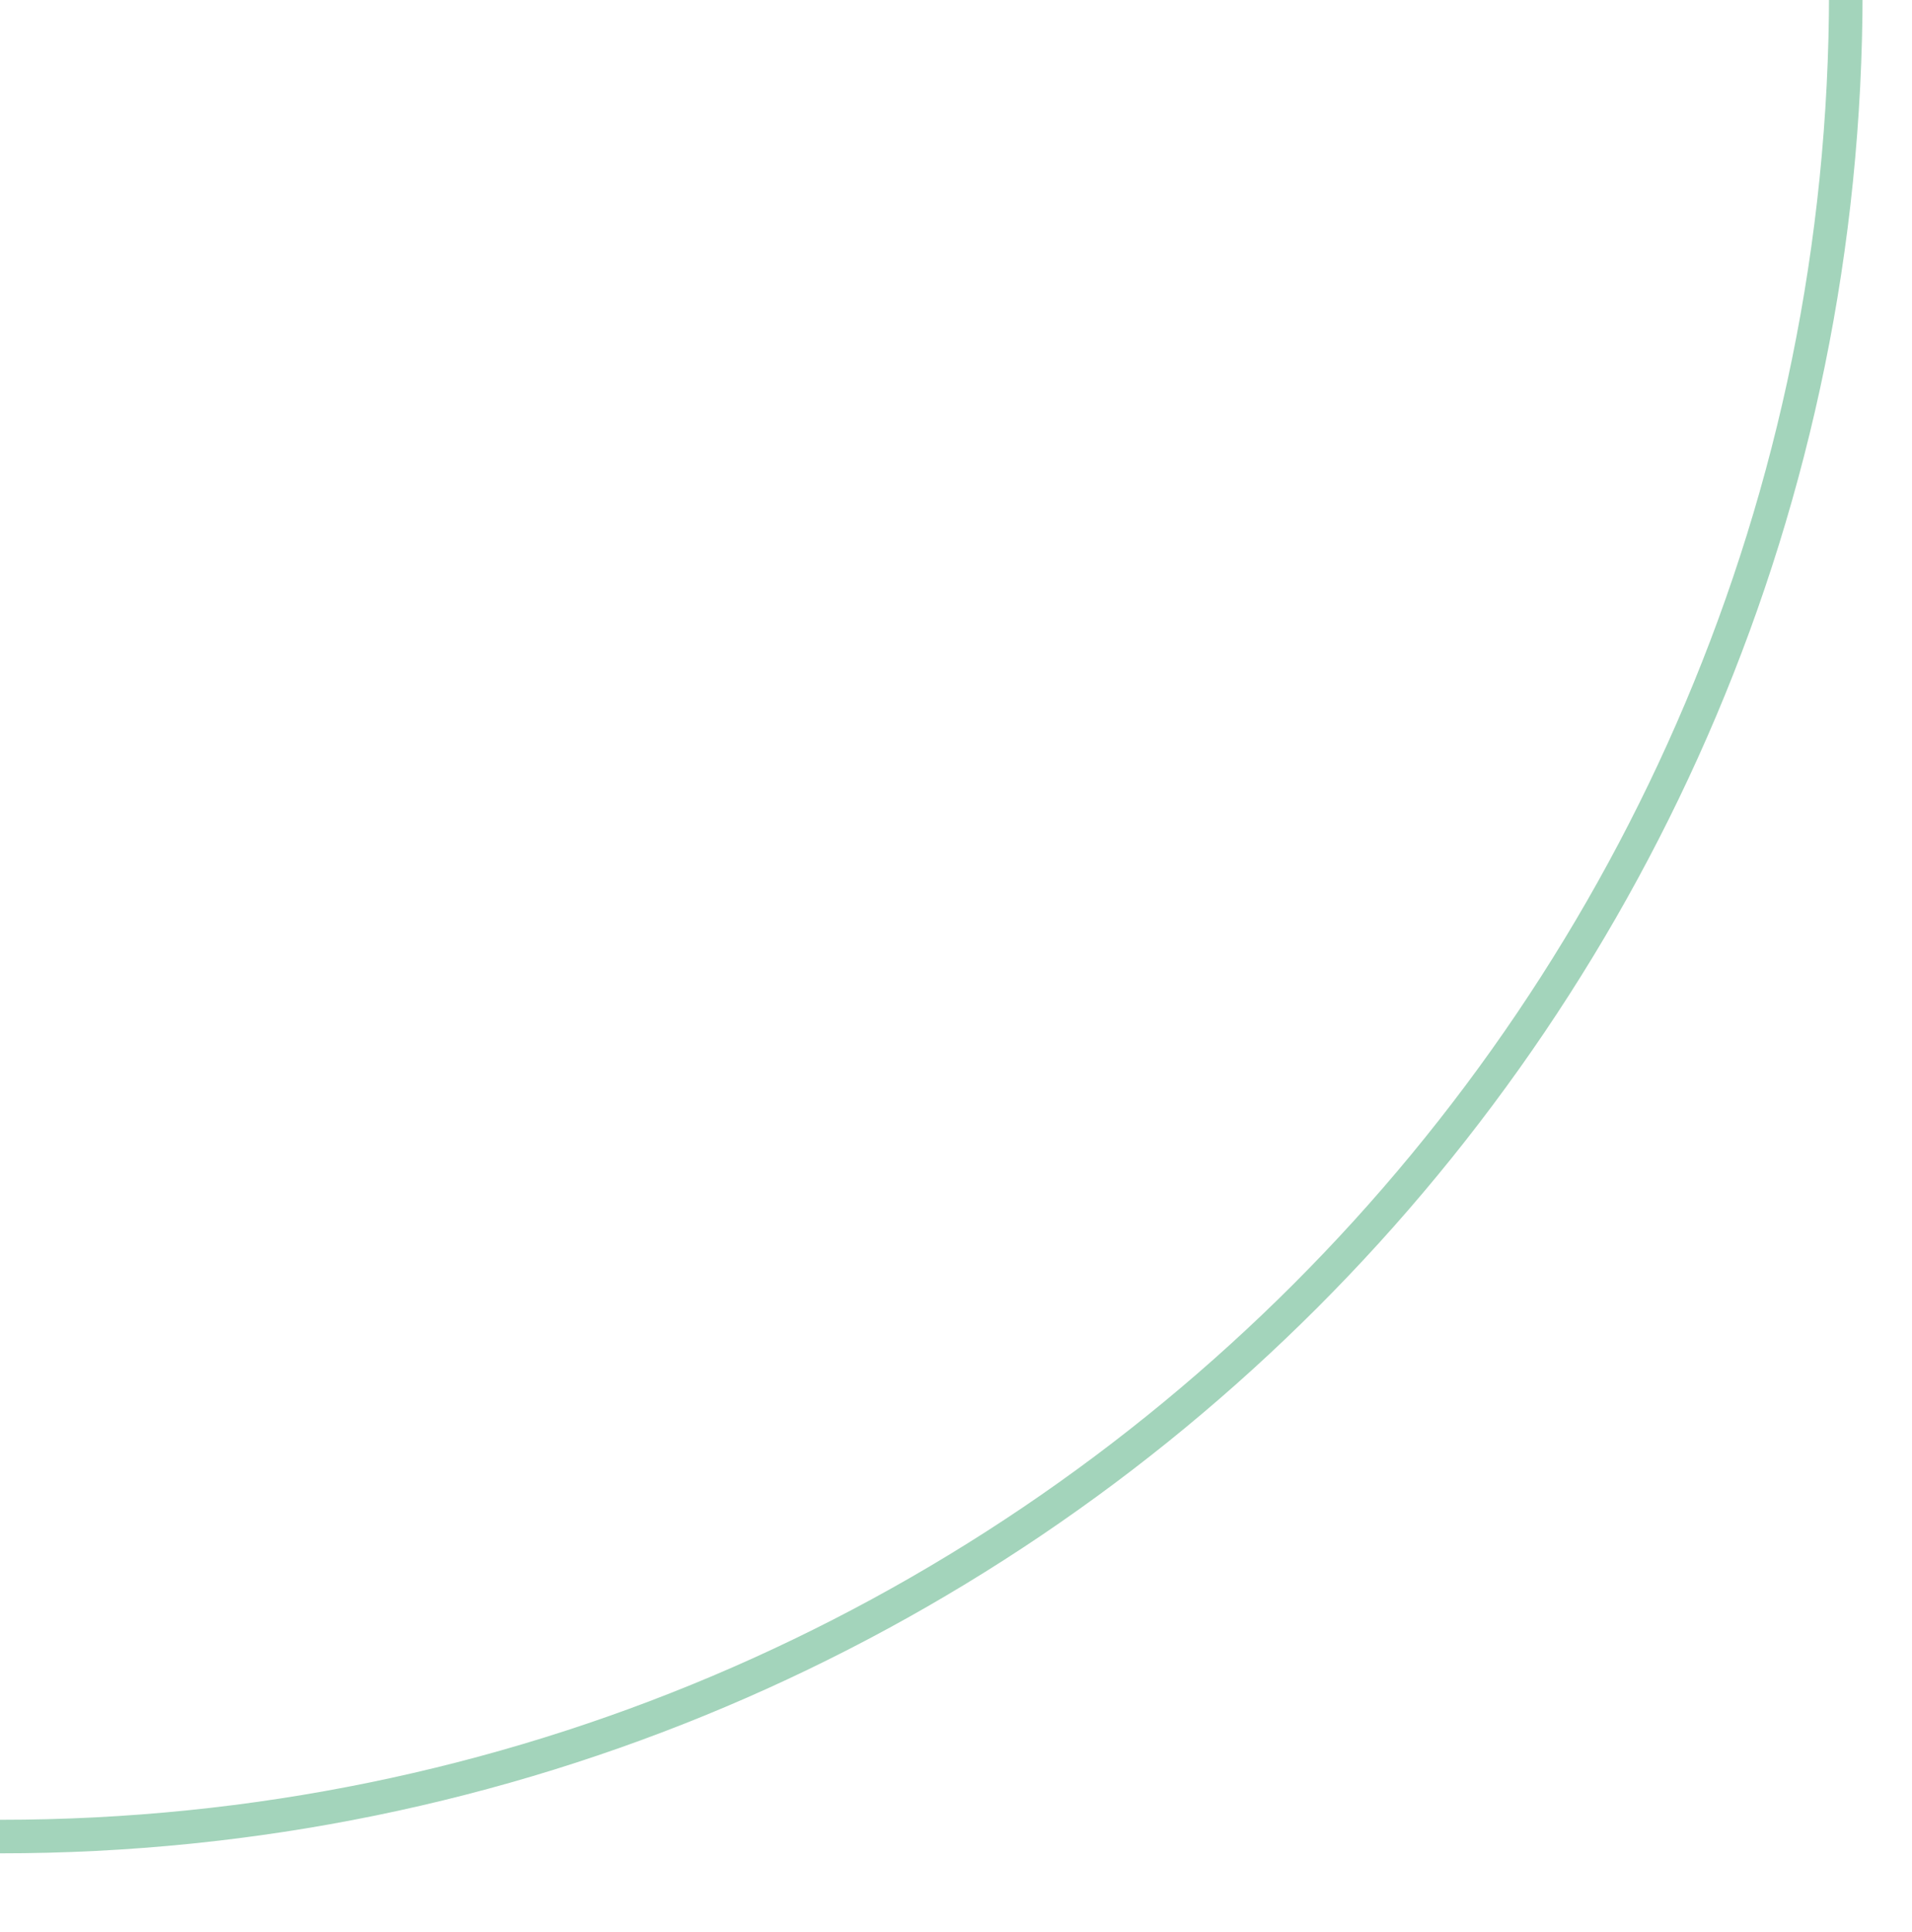 <svg xmlns="http://www.w3.org/2000/svg" xmlns:xlink="http://www.w3.org/1999/xlink" width="285" height="288" viewBox="0 0 285 288">
  <defs>
    <clipPath id="clip-path">
      <rect id="Rectángulo_317" data-name="Rectángulo 317" width="285" height="288" transform="translate(0 0)" fill="#fff" stroke="#a3d4bb" stroke-width="1"/>
    </clipPath>
  </defs>
  <g id="arch_2" transform="translate(0 0)" clip-path="url(#clip-path)">
    <path id="Trazado_78" data-name="Trazado 78" d="M275.073,550.145c151.918,0,275.073-123.154,275.073-275.073S426.991,0,275.073,0,0,123.154,0,275.073,123.154,550.145,275.073,550.145Z" transform="translate(-275.012 -276.407)" fill="none" stroke="#a3d4bb" stroke-width="5"/>
  </g>
</svg>
